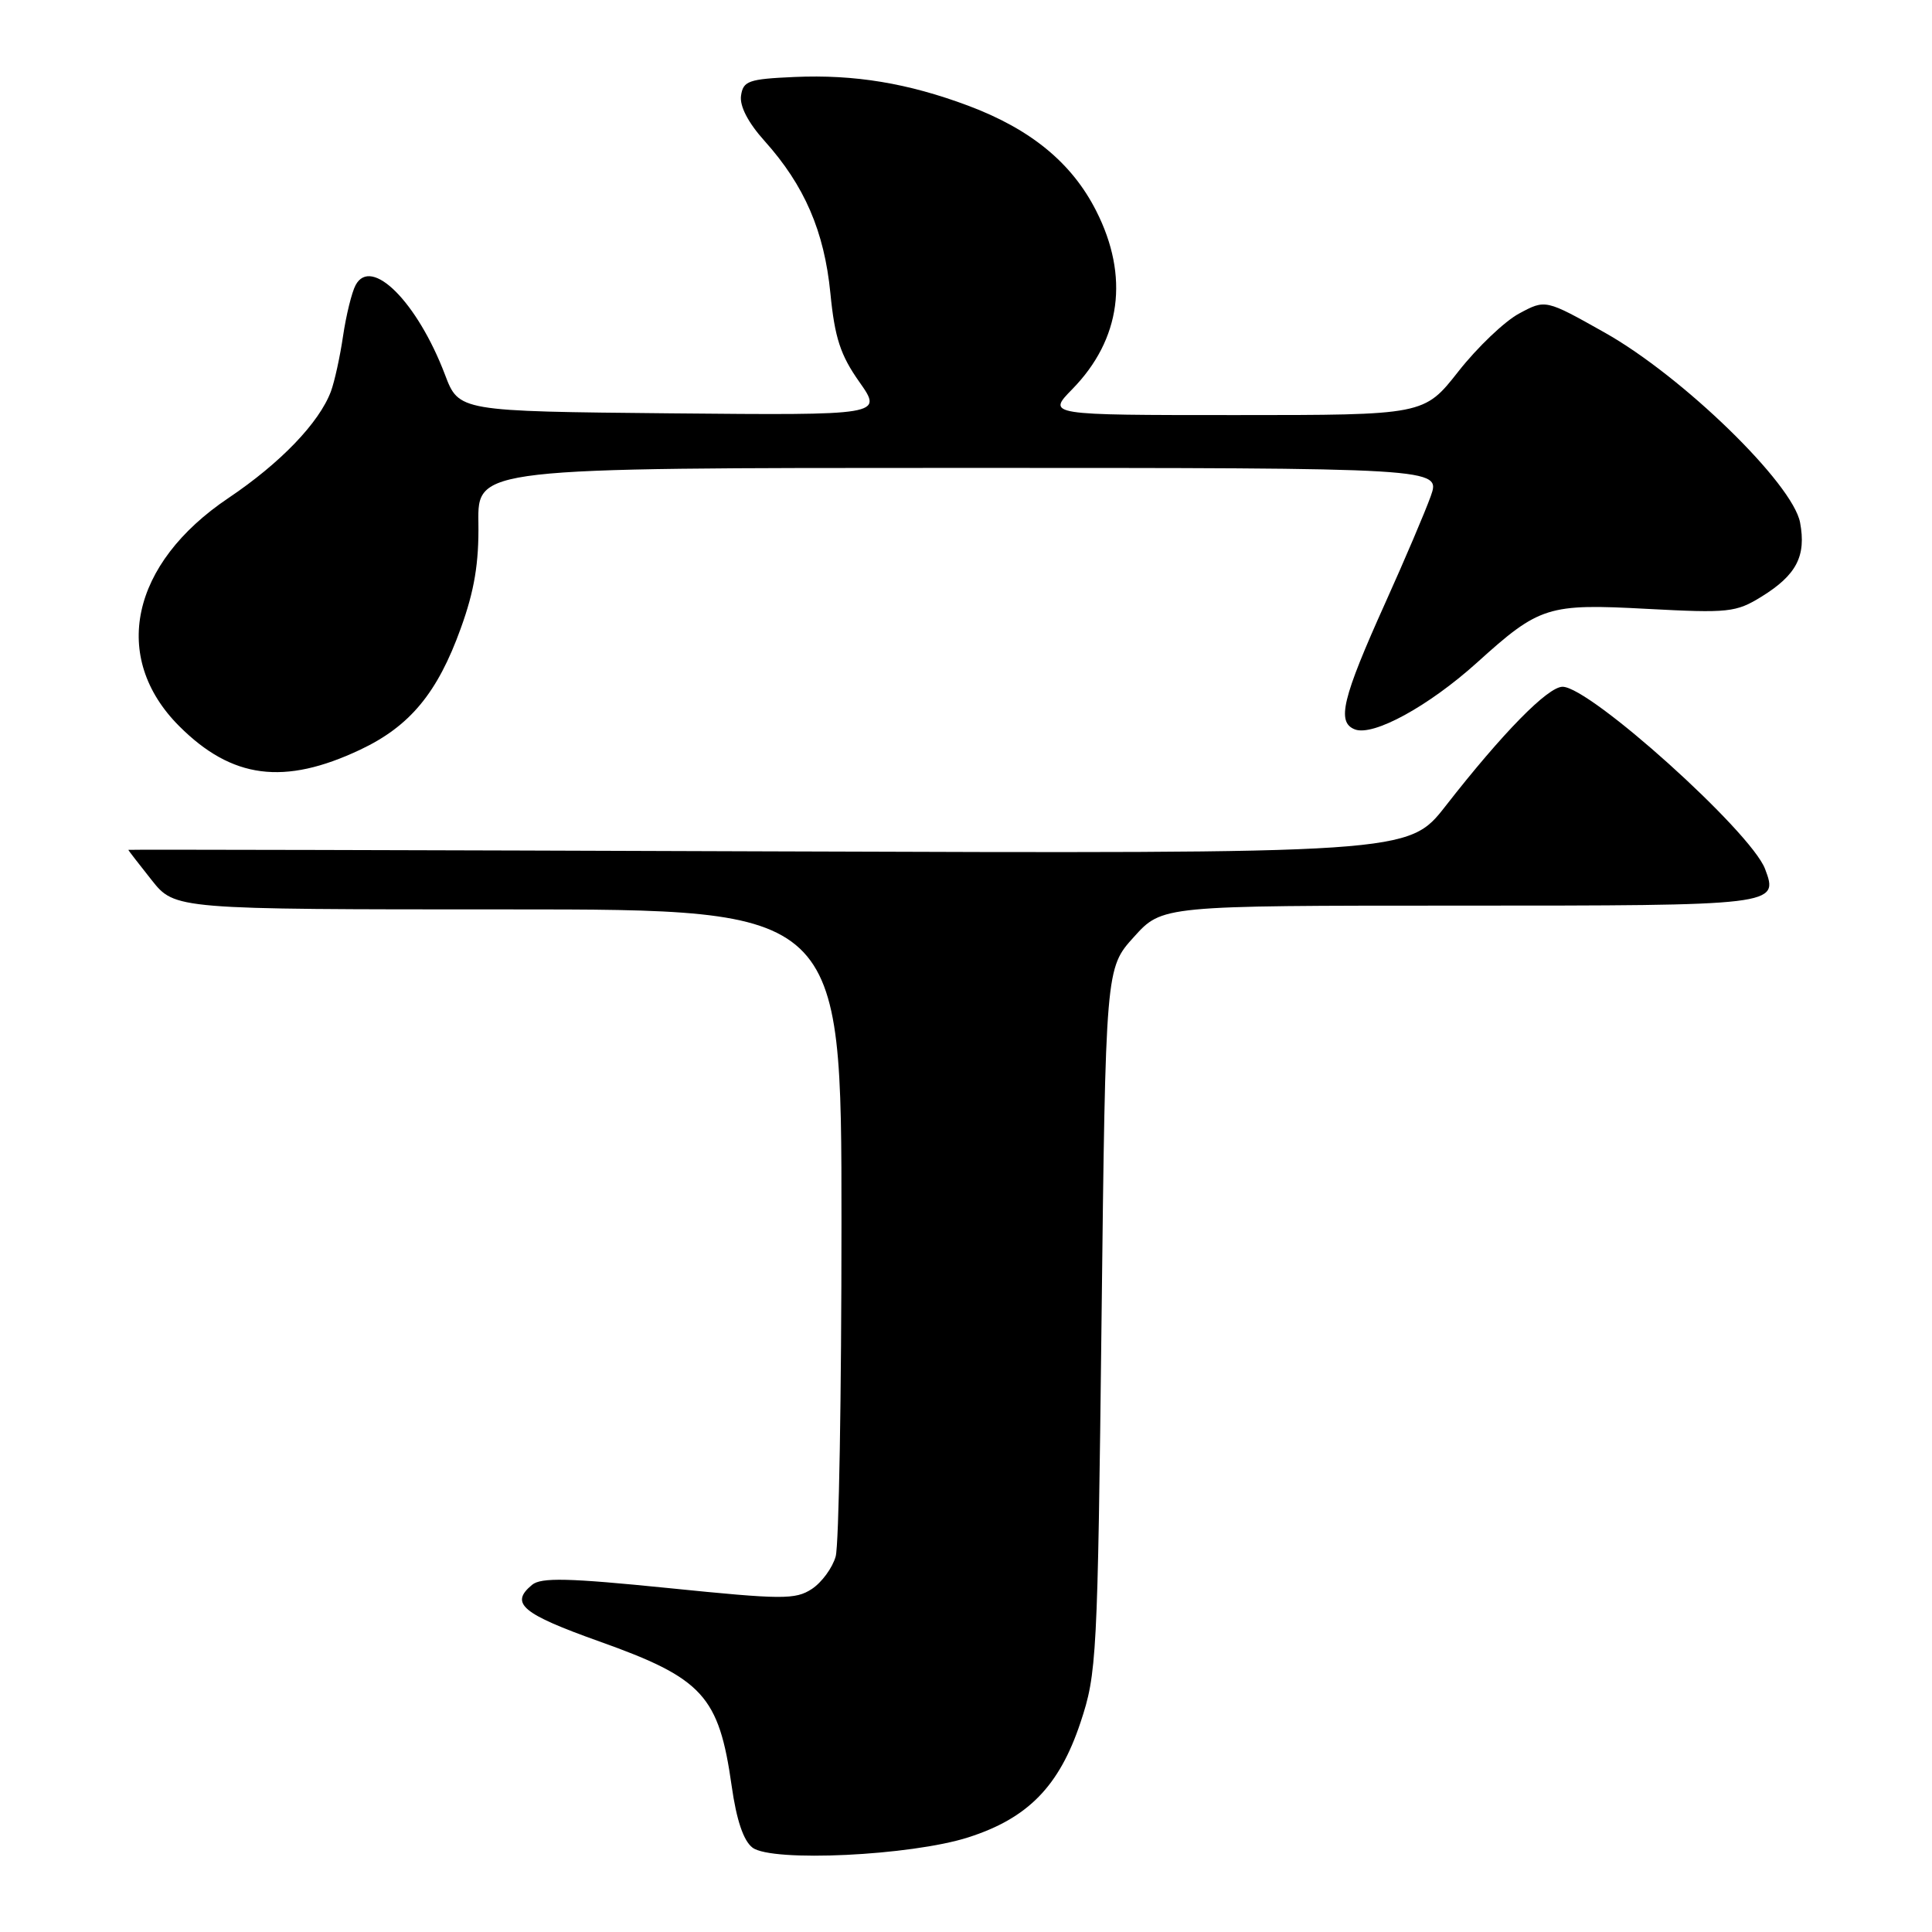 <?xml version="1.0" encoding="UTF-8" standalone="no"?>
<!DOCTYPE svg PUBLIC "-//W3C//DTD SVG 1.1//EN" "http://www.w3.org/Graphics/SVG/1.1/DTD/svg11.dtd" >
<svg xmlns="http://www.w3.org/2000/svg" xmlns:xlink="http://www.w3.org/1999/xlink" version="1.1" viewBox="0 0 256 256">
 <g >
 <path fill="currentColor"
d=" M 128.30 243.46 C 136.21 240.93 140.36 236.68 143.17 228.24 C 145.33 221.75 145.44 219.77 145.96 174.90 C 146.50 128.29 146.50 128.29 150.25 124.15 C 153.99 120.00 153.99 120.00 193.37 120.00 C 235.50 120.00 235.71 119.98 233.88 115.14 C 232.00 110.18 210.68 91.00 207.05 91.00 C 205.10 91.00 199.13 97.08 191.54 106.81 C 186.62 113.11 186.62 113.11 101.81 112.81 C 55.16 112.64 17.00 112.55 17.00 112.61 C 17.00 112.67 18.39 114.47 20.09 116.61 C 23.18 120.50 23.18 120.50 67.34 120.50 C 111.50 120.50 111.50 120.50 111.50 162.00 C 111.50 184.82 111.16 204.73 110.73 206.24 C 110.31 207.74 108.89 209.68 107.57 210.55 C 105.39 211.97 103.68 211.96 88.59 210.43 C 75.31 209.09 71.70 209.00 70.50 210.00 C 67.52 212.47 69.14 213.83 79.42 217.50 C 93.13 222.38 95.26 224.70 96.95 236.65 C 97.59 241.18 98.52 243.92 99.71 244.82 C 102.28 246.77 120.72 245.89 128.30 243.46 Z  M 47.73 99.34 C 54.32 96.23 57.98 91.81 61.06 83.24 C 62.86 78.27 63.47 74.60 63.39 69.25 C 63.29 62.00 63.29 62.00 127.10 62.00 C 190.91 62.00 190.91 62.00 189.58 65.75 C 188.84 67.81 186.14 74.16 183.57 79.86 C 177.84 92.58 177.09 95.71 179.53 96.65 C 181.97 97.59 189.31 93.57 195.71 87.80 C 204.01 80.30 205.07 79.97 218.28 80.68 C 229.03 81.25 230.03 81.15 233.41 79.06 C 238.05 76.19 239.35 73.68 238.52 69.24 C 237.55 64.07 222.97 49.89 212.65 44.08 C 204.79 39.66 204.79 39.66 201.30 41.54 C 199.37 42.57 195.75 46.03 193.25 49.21 C 188.70 55.00 188.70 55.00 163.71 55.00 C 138.72 55.00 138.72 55.00 142.09 51.56 C 148.54 44.96 149.66 36.62 145.25 27.94 C 142.03 21.58 136.58 17.11 128.28 14.00 C 120.31 11.02 113.25 9.85 105.27 10.20 C 99.18 10.47 98.47 10.72 98.19 12.68 C 97.99 14.06 99.14 16.27 101.31 18.68 C 106.60 24.58 109.22 30.64 110.03 38.85 C 110.61 44.76 111.36 47.06 113.87 50.61 C 116.98 55.03 116.98 55.03 88.89 54.77 C 60.80 54.50 60.80 54.50 58.96 49.64 C 55.30 40.02 49.19 33.90 47.12 37.78 C 46.61 38.73 45.87 41.75 45.46 44.50 C 45.06 47.25 44.33 50.56 43.85 51.86 C 42.30 56.01 37.17 61.35 30.27 65.99 C 17.32 74.69 14.64 87.11 23.75 96.22 C 30.73 103.20 37.65 104.10 47.73 99.34 Z "/>
</g>
</svg>